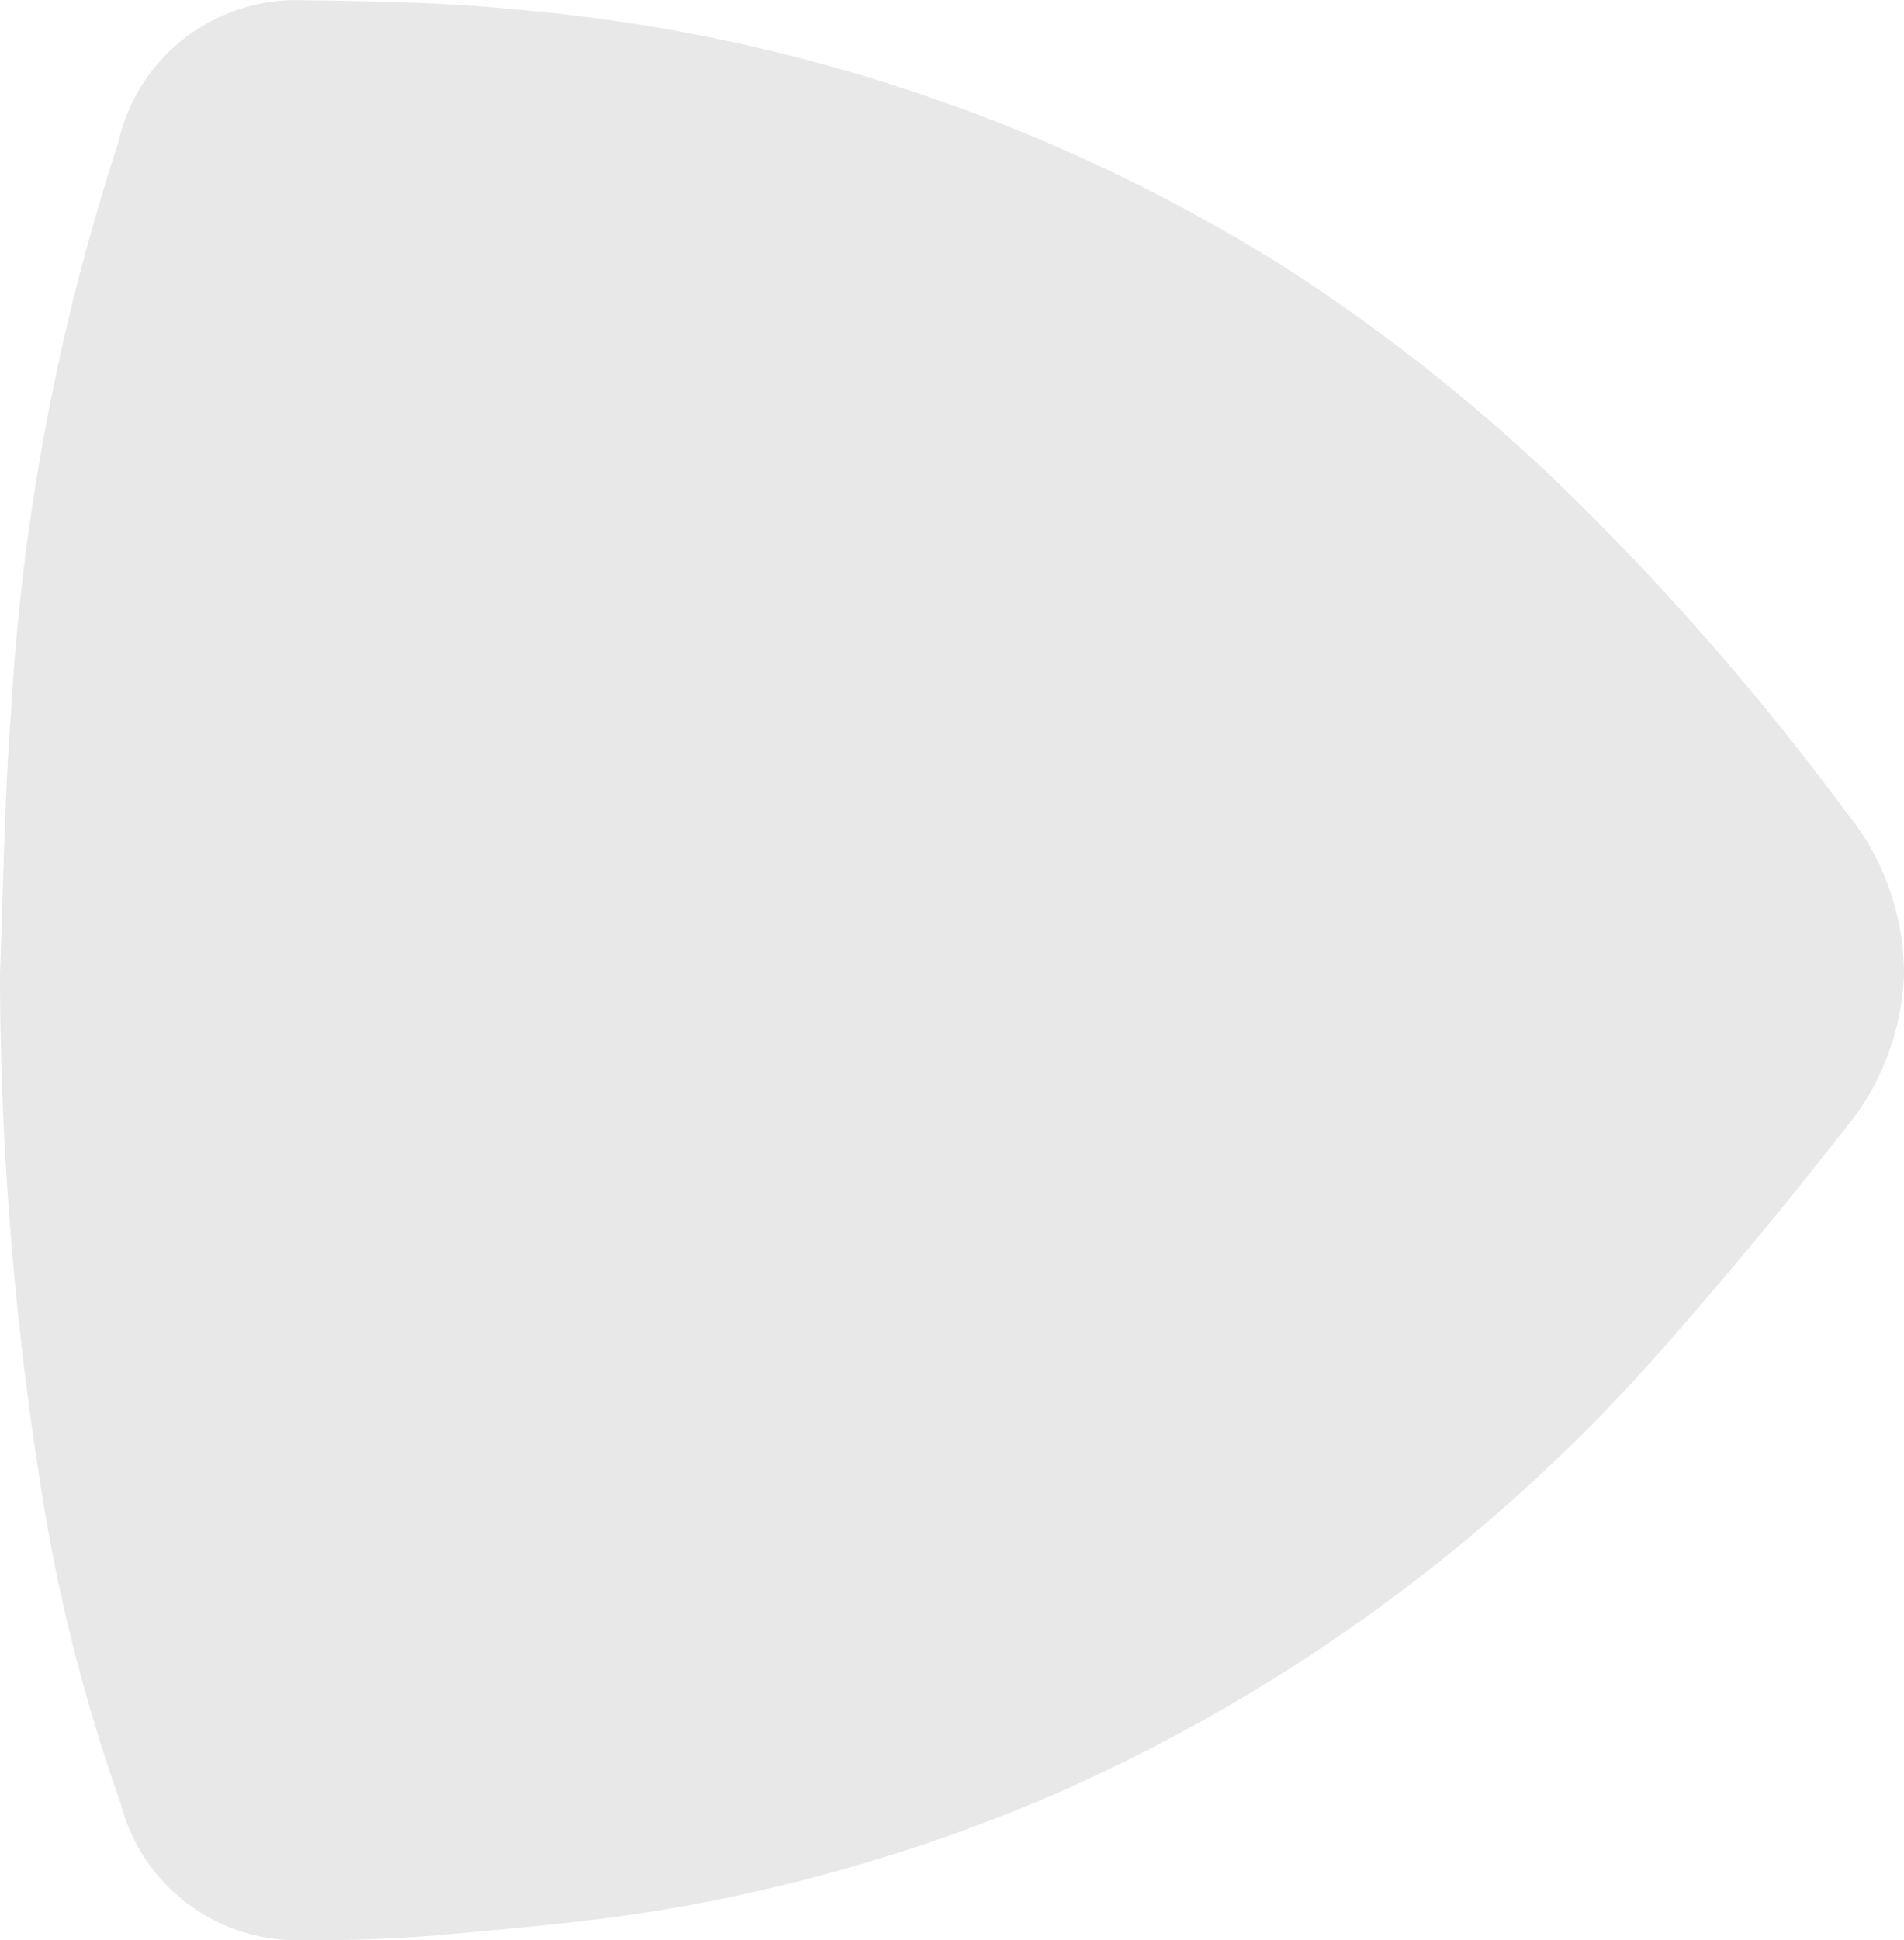 <svg data-name="Group 60" xmlns="http://www.w3.org/2000/svg" width="11.237" height="11.444">
    <path data-name="Path 69" d="M-2793.743-2092.84c.02-.509.025-1.021.064-1.528a13.224 13.224 0 0 1 .633-3.372 1.075 1.075 0 0 1 1.075-.844c.423.006.847.012 1.268.054a10.177 10.177 0 0 1 4.537 1.518 10.748 10.748 0 0 1 1.795 1.449 15.722 15.722 0 0 1 1.52 1.764 1.513 1.513 0 0 1 .345.966 1.513 1.513 0 0 1-.36.921 26.93 26.93 0 0 1-1.053 1.269 10.263 10.263 0 0 1-3.61 2.646 10.055 10.055 0 0 1-2.267.672c-.459.078-.924.116-1.388.158a8.983 8.983 0 0 1-.787.027 1.075 1.075 0 0 1-1.062-.814 10.247 10.247 0 0 1-.477-1.912 19.412 19.412 0 0 1-.233-2.974z" transform="translate(2793.743 2098.585)" style="fill:#e8e8e8"/>
</svg>
